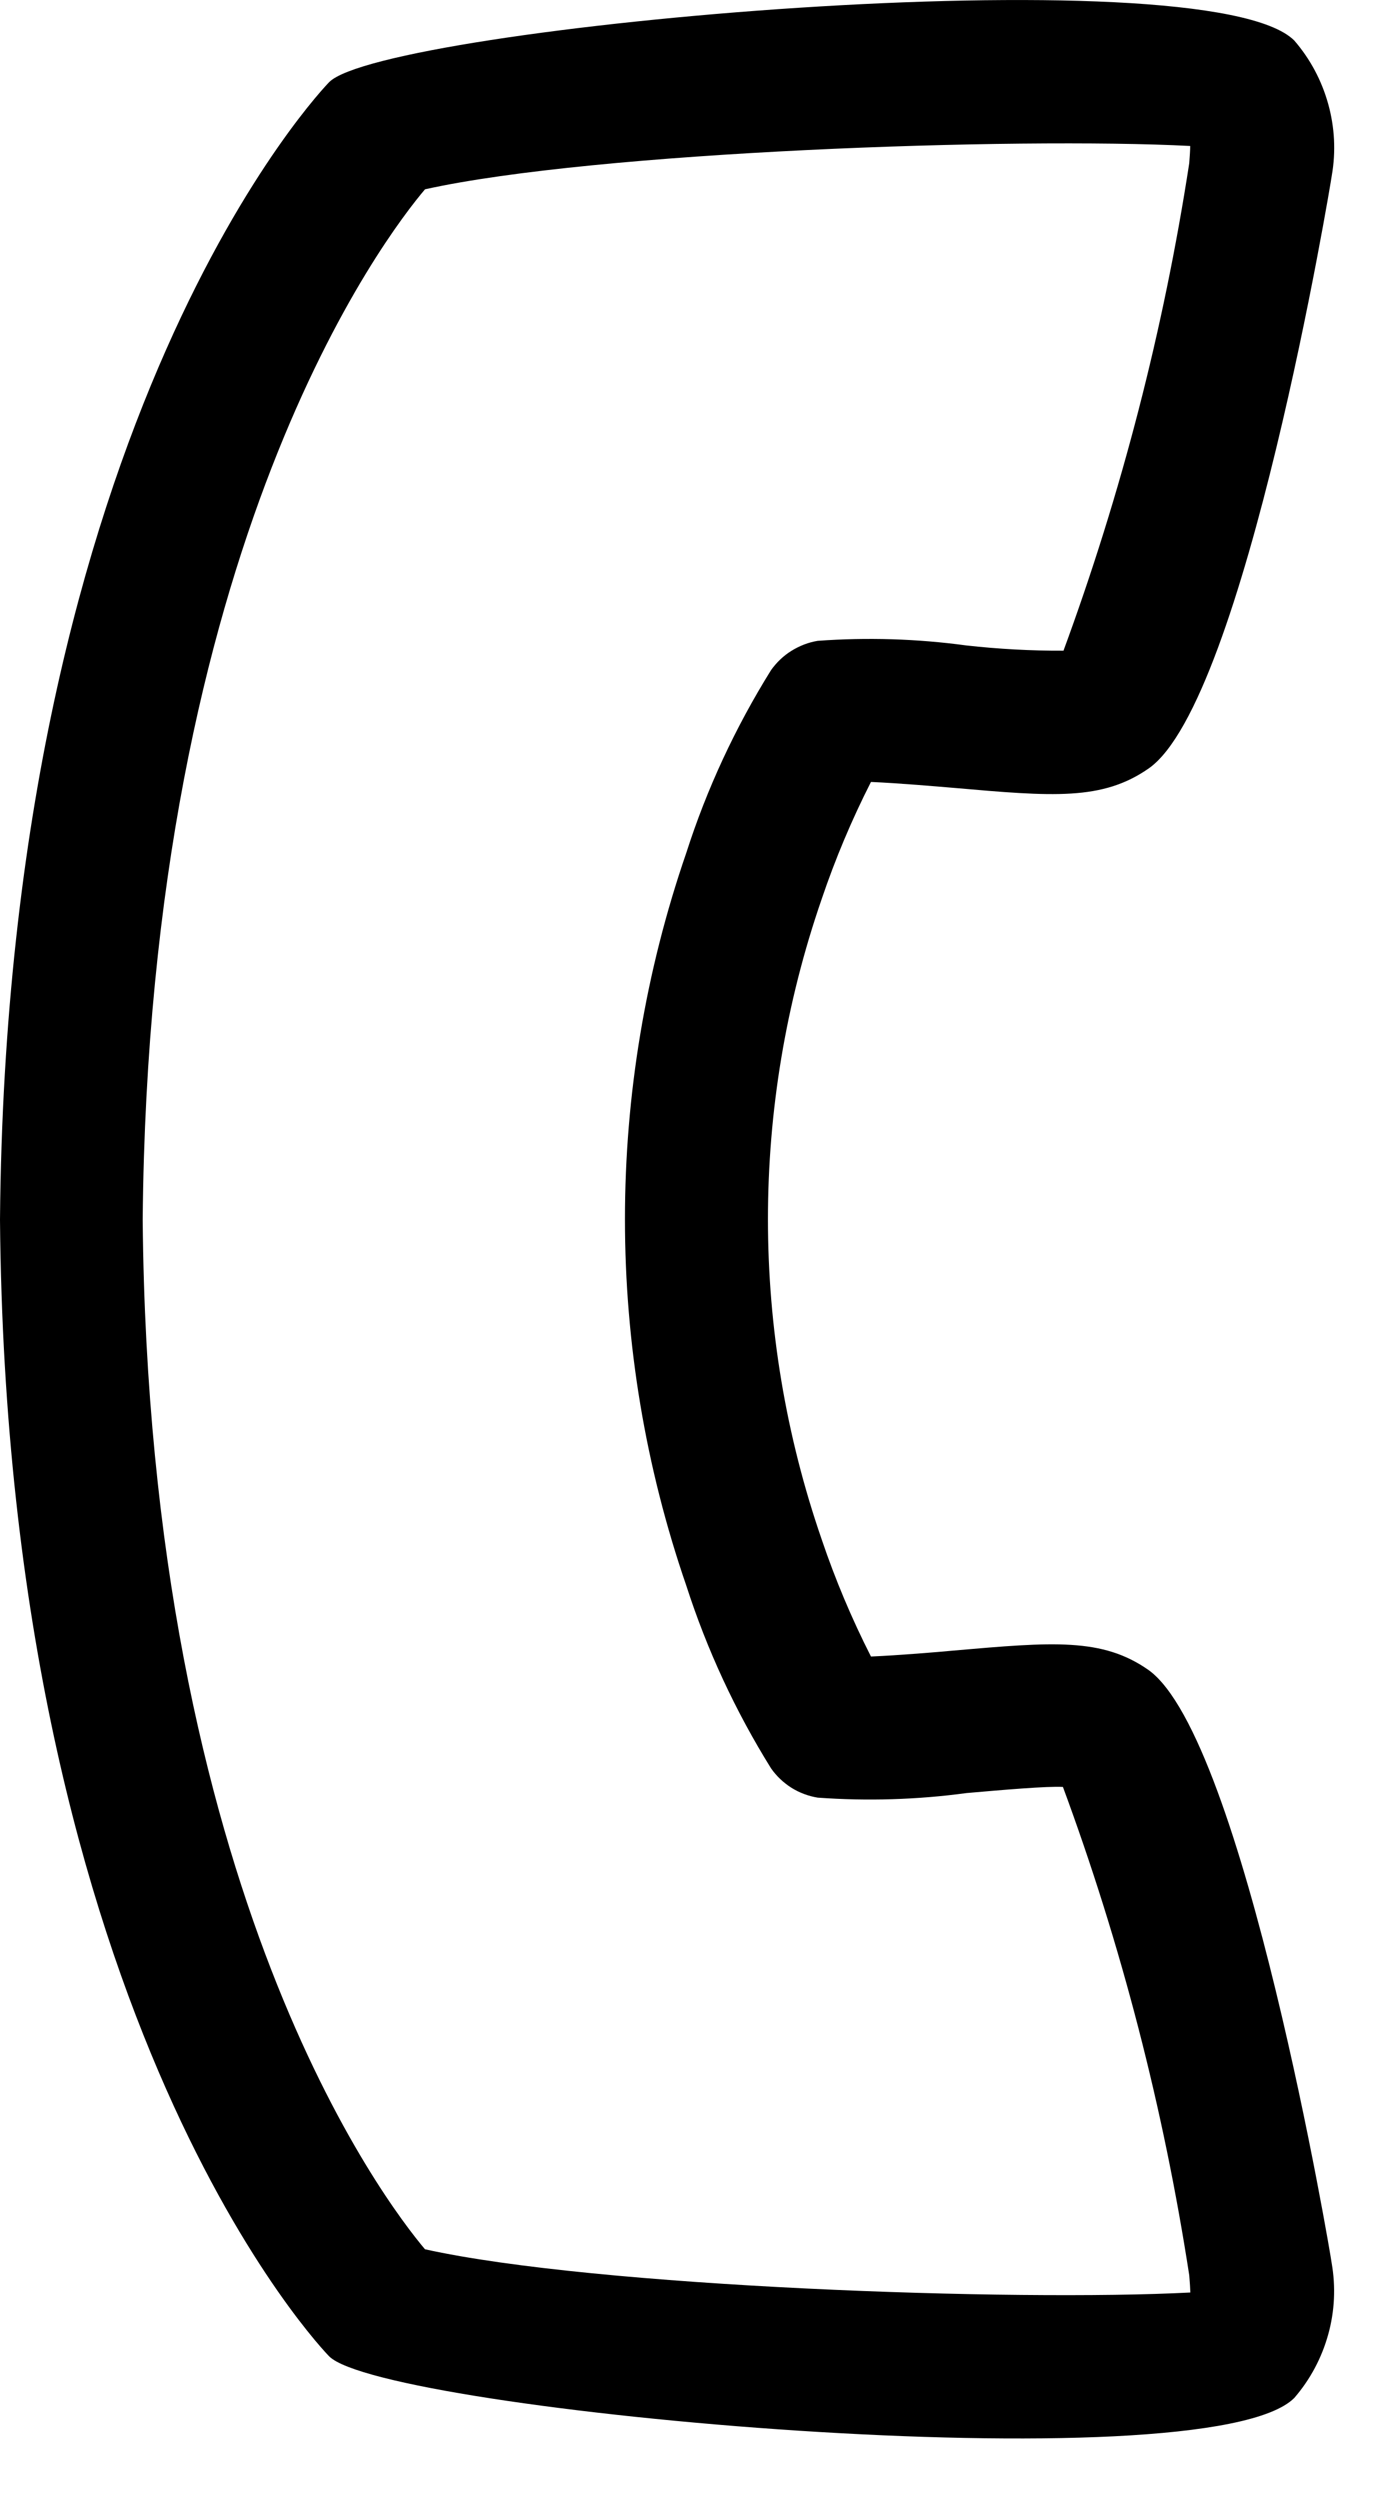 <svg width="10" height="18" viewBox="0 0 10 18" fill="none" xmlns="http://www.w3.org/2000/svg">
<path d="M9.594 16.293C9.591 16.257 8.961 12.519 8.276 12.025C7.942 11.79 7.585 11.822 6.871 11.884C6.756 11.895 6.479 11.918 6.275 11.927C6.136 11.654 6.017 11.371 5.919 11.081C5.404 9.589 5.404 7.968 5.919 6.476C6.017 6.186 6.136 5.903 6.275 5.63C6.48 5.639 6.757 5.663 6.875 5.673C7.585 5.735 7.942 5.766 8.277 5.532C8.97 5.045 9.591 1.3 9.595 1.264C9.625 1.092 9.616 0.916 9.569 0.748C9.522 0.579 9.439 0.424 9.325 0.292C8.692 -0.341 2.767 0.195 2.372 0.591C2.349 0.614 0.05 2.979 0 8.782C0.05 14.578 2.349 16.944 2.372 16.966C2.767 17.361 8.692 17.899 9.325 17.265C9.439 17.133 9.522 16.978 9.569 16.809C9.616 16.641 9.624 16.465 9.594 16.293ZM3.062 16.195C2.773 15.852 1.072 13.634 1.028 8.782C1.072 3.906 2.783 1.692 3.062 1.363C4.289 1.091 7.32 0.986 8.575 1.051C8.575 1.08 8.572 1.121 8.568 1.175C8.384 2.372 8.08 3.548 7.662 4.685C7.427 4.686 7.193 4.673 6.96 4.647C6.606 4.599 6.248 4.588 5.891 4.614C5.824 4.625 5.76 4.65 5.702 4.686C5.644 4.722 5.595 4.769 5.555 4.825C5.299 5.236 5.093 5.677 4.945 6.139C4.355 7.849 4.355 9.708 4.945 11.418C5.094 11.88 5.299 12.321 5.555 12.732C5.594 12.788 5.644 12.835 5.702 12.872C5.76 12.908 5.824 12.932 5.891 12.943C6.249 12.969 6.608 12.958 6.964 12.91C7.215 12.888 7.549 12.859 7.658 12.866C8.079 14.005 8.383 15.182 8.568 16.382C8.573 16.438 8.575 16.479 8.576 16.506C7.321 16.572 4.29 16.467 3.063 16.195L3.062 16.195Z" fill="black"/>
</svg>
